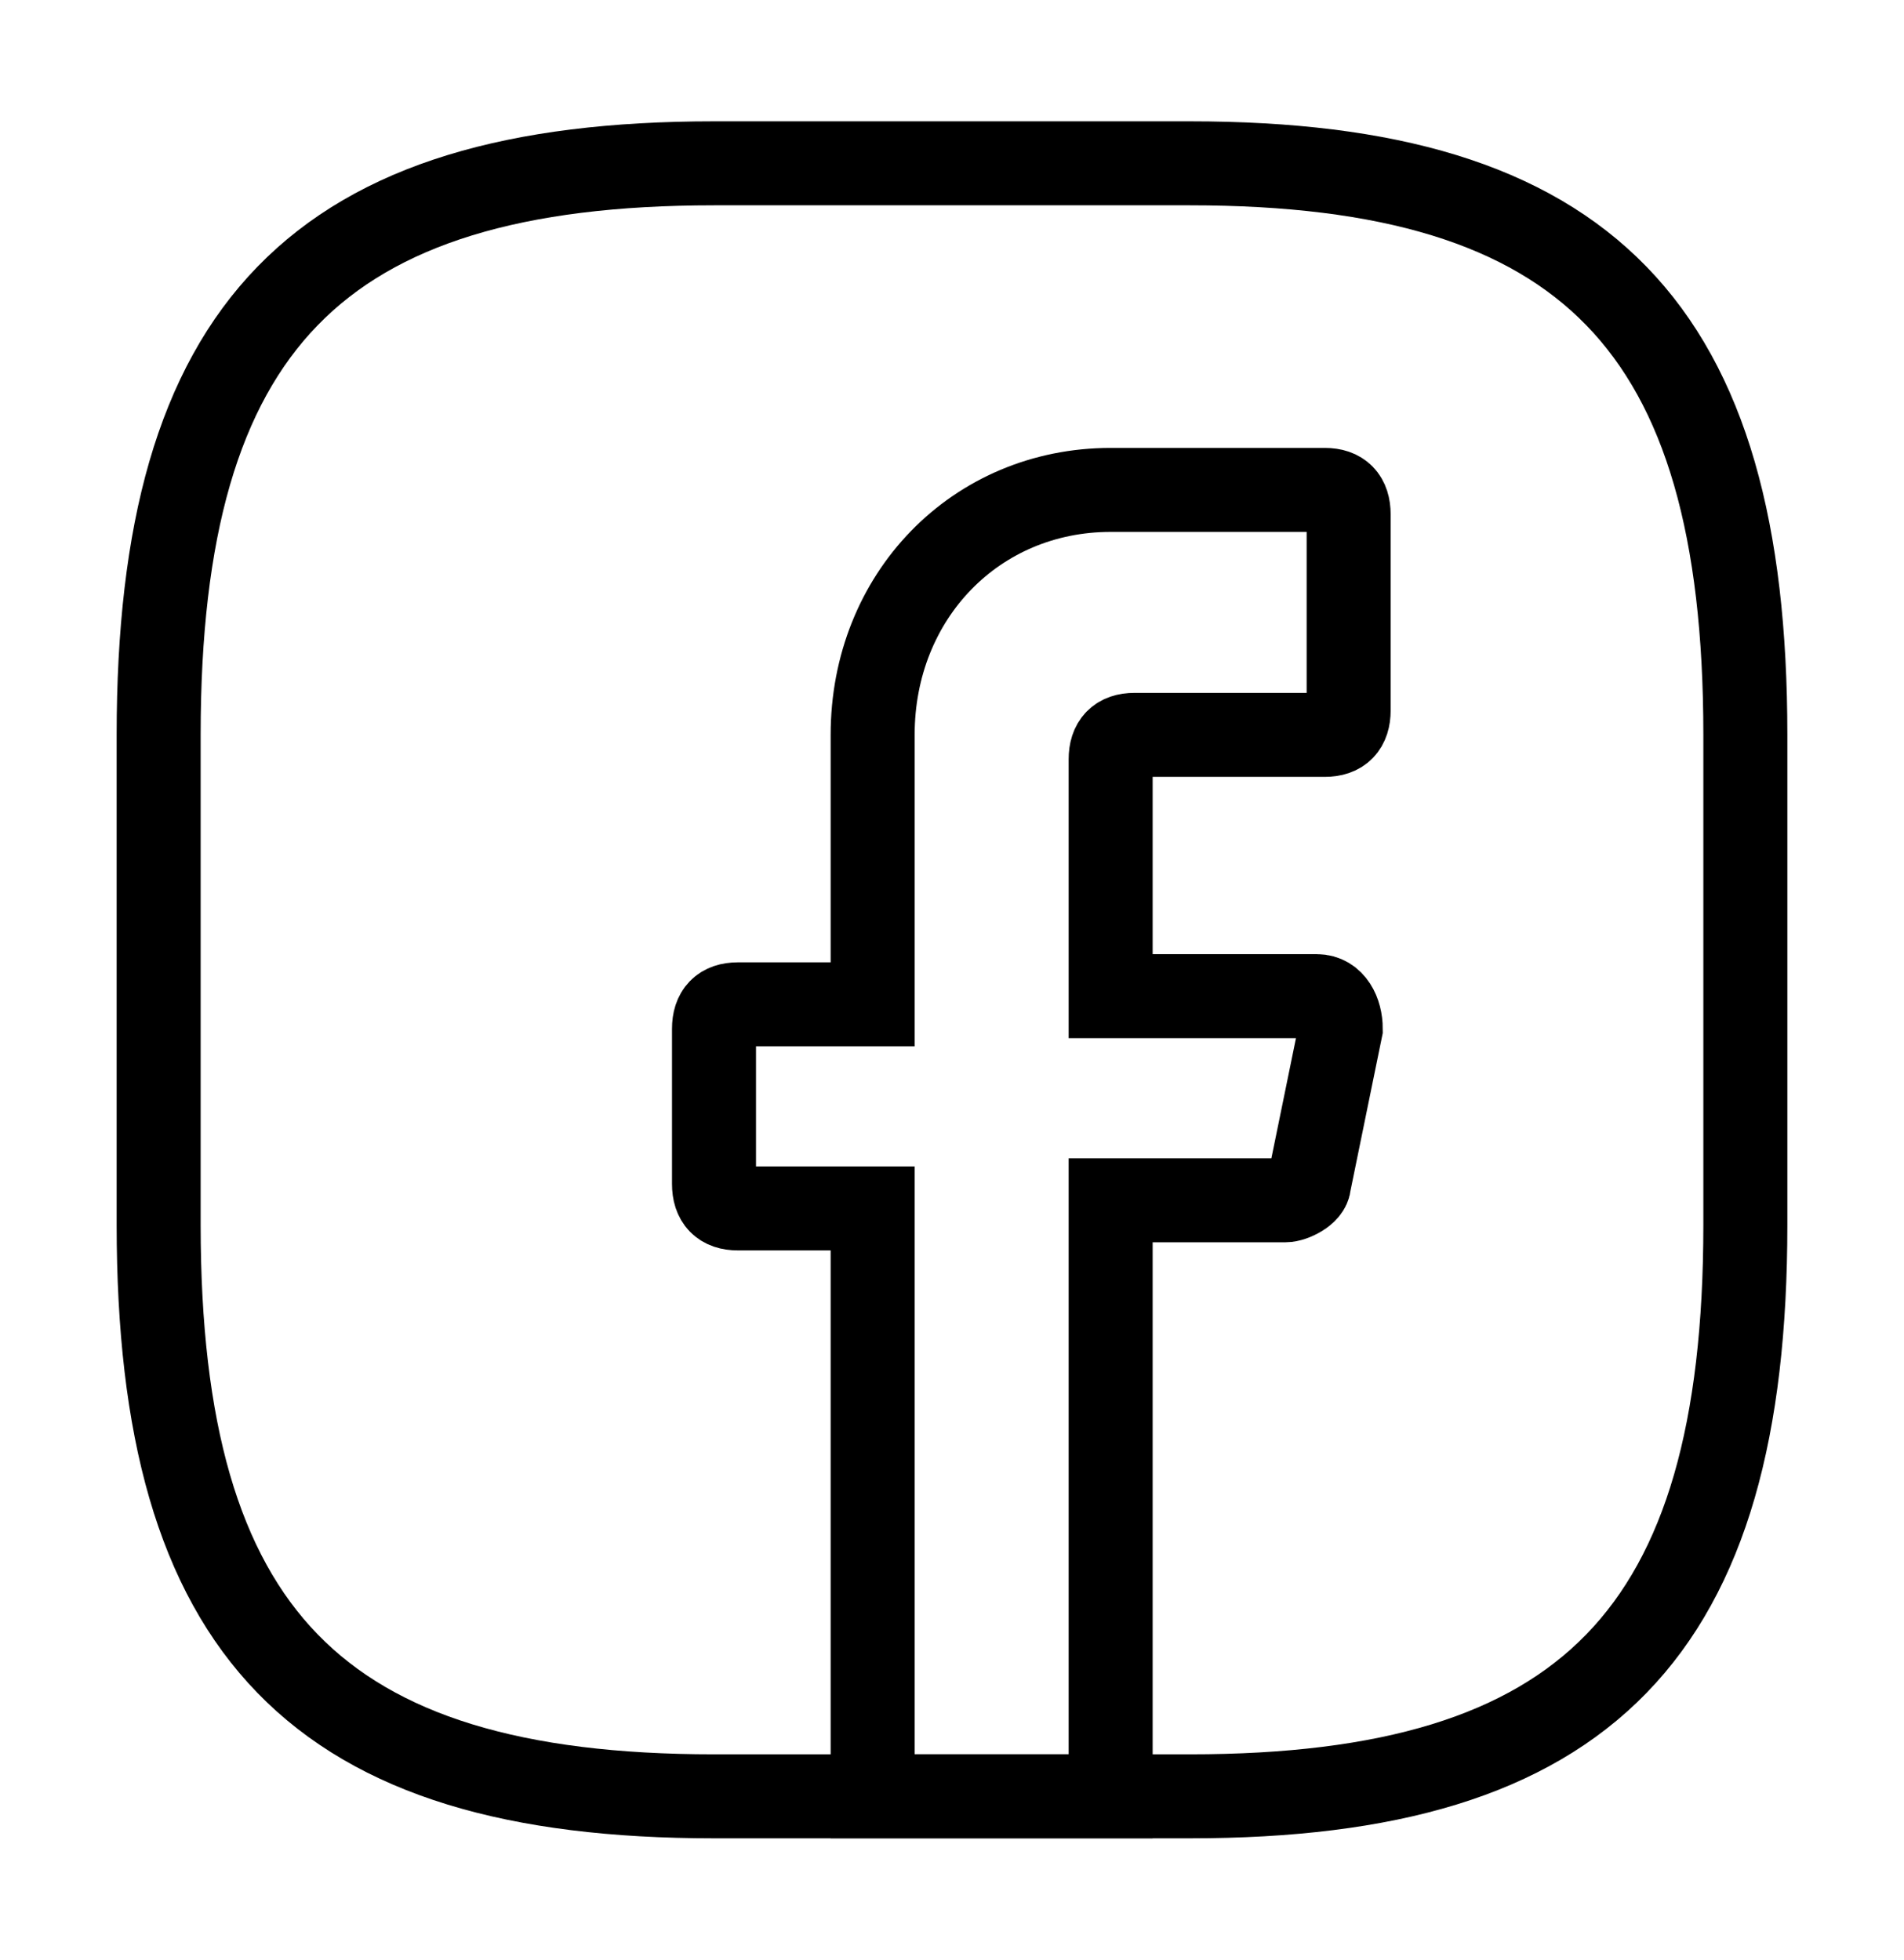 <svg width="34" height="35" viewBox="0 0 34 35" fill="none" xmlns="http://www.w3.org/2000/svg">
<path d="M19.833 13.562V17.792H23.517C23.8 17.792 23.942 18.083 23.942 18.375L23.375 21.146C23.375 21.292 23.092 21.438 22.95 21.438H19.833V32.083H15.583V21.583H13.175C12.892 21.583 12.75 21.438 12.75 21.146V18.375C12.75 18.083 12.892 17.938 13.175 17.938H15.583V13.125C15.583 10.646 17.425 8.75 19.833 8.75H23.658C23.942 8.75 24.083 8.896 24.083 9.188V12.688C24.083 12.979 23.942 13.125 23.658 13.125H20.258C19.975 13.125 19.833 13.271 19.833 13.562V13.562Z" stroke="black" stroke-width="1.5" stroke-miterlimit="10" stroke-linecap="round"/>
<path d="M21.25 32.083H12.75C5.667 32.083 2.833 29.167 2.833 21.875V13.125C2.833 5.833 5.667 2.917 12.75 2.917H21.25C28.333 2.917 31.167 5.833 31.167 13.125V21.875C31.167 29.167 28.333 32.083 21.25 32.083Z" stroke="black" stroke-width="1.5" stroke-linecap="round" stroke-linejoin="round"/>
</svg>

